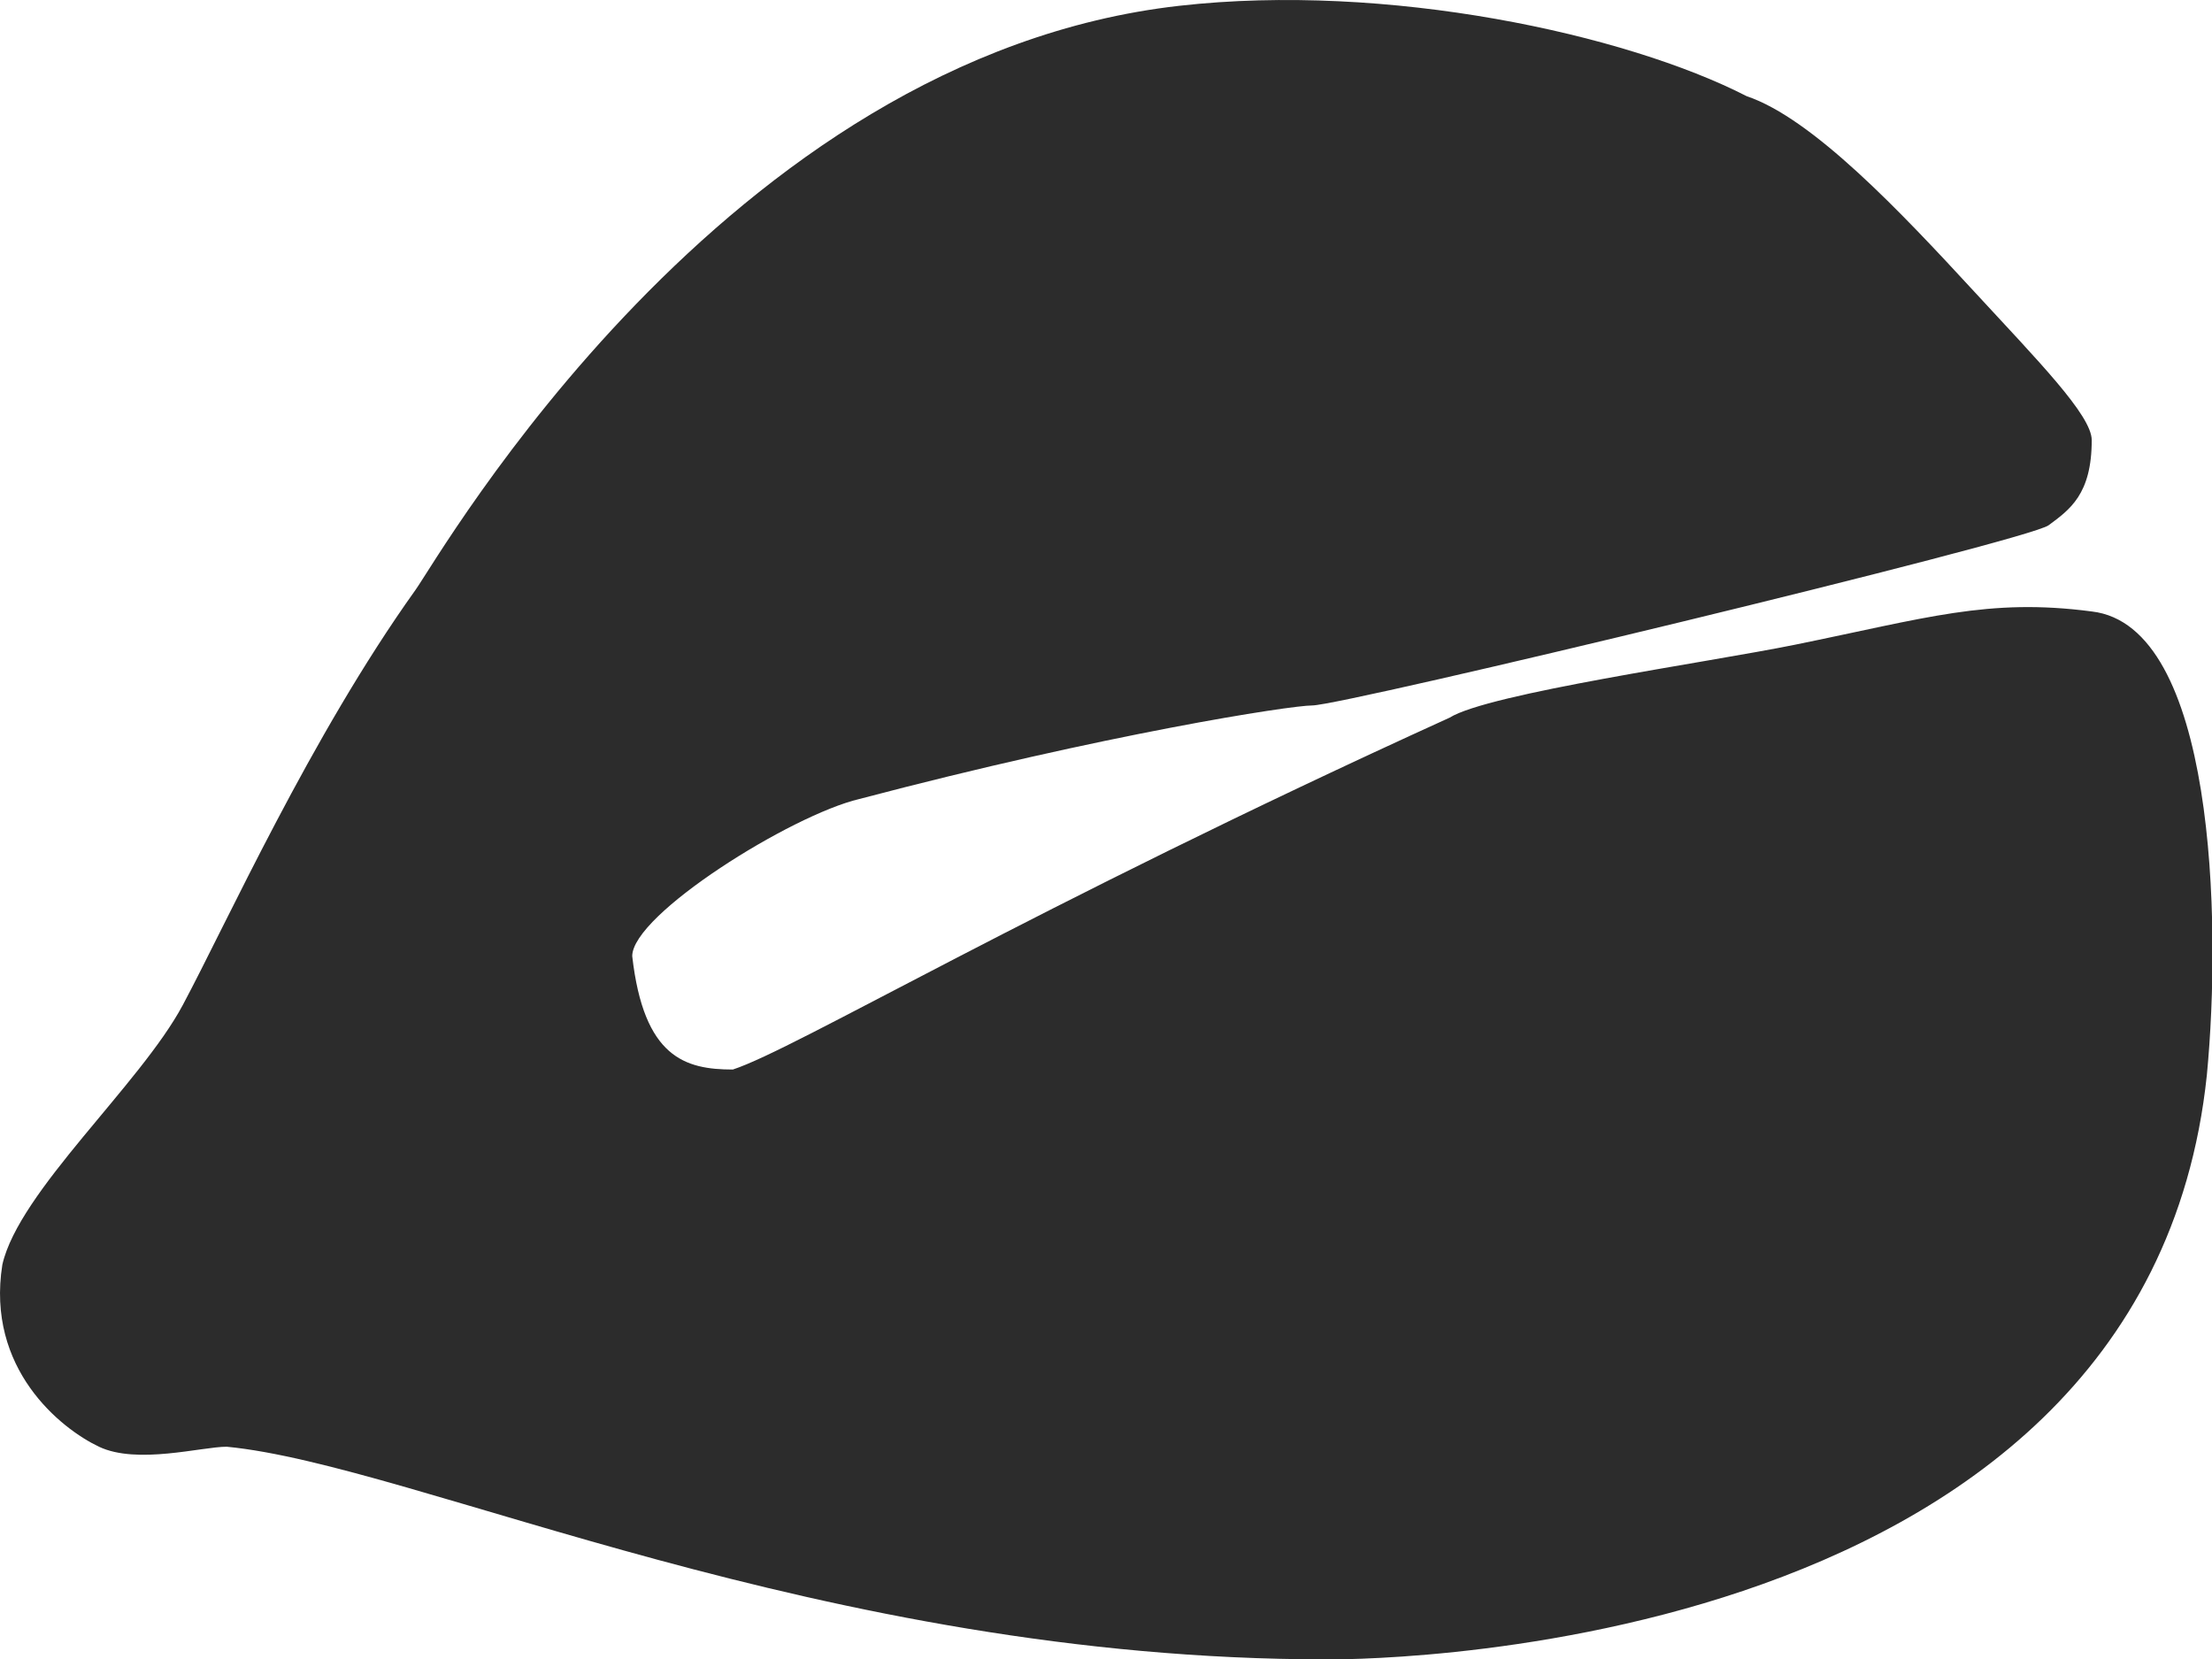 <?xml version="1.0" standalone="no"?><!DOCTYPE svg PUBLIC "-//W3C//DTD SVG 1.1//EN" "http://www.w3.org/Graphics/SVG/1.1/DTD/svg11.dtd"><svg t="1701498474333" class="icon" viewBox="0 0 1365 1024" version="1.1" xmlns="http://www.w3.org/2000/svg" p-id="1825" xmlns:xlink="http://www.w3.org/1999/xlink" width="266.602" height="200"><path d="M1.45 780.397c-10.175 64.255 36.032 101.162 59.627 112.362 23.594 11.178 63.274 0 78.826 0 116.543 11.178 366.759 131.22 678.607 131.22 0 0 504.635 7.445 543.312-360.488 9.194-95.53 4.885-277.458-71.04-286.162-63.956-8.427-102.121 4.074-183.315 20.565-53.909 10.922-189.012 29.973-212.926 44.97-260.99 118.719-403.324 204.372-442.3 217.129-29.44 0-54.975-7.36-62.1-69.973 0-25.706 98.09-87.04 140.137-96.959 152.382-40.192 266.088-57.727 279.442-57.727 19.264 0 441.49-101.589 454.439-111.189 12.949-9.6 26.624-18.986 26.624-52.543 0-15.36-33.813-49.664-72.32-91.455-45.674-49.557-99.945-107.093-140.606-120.789-74.922-38.4-221.78-70.271-350.077-55.786-280.85 31.701-456.103 339.09-471.356 360.424-64.852 90.708-116.543 205.587-143.678 256.296C86.549 669.272 11.712 735.149 1.45 780.397z" p-id="1826" fill="#2c2c2c"></path></svg>